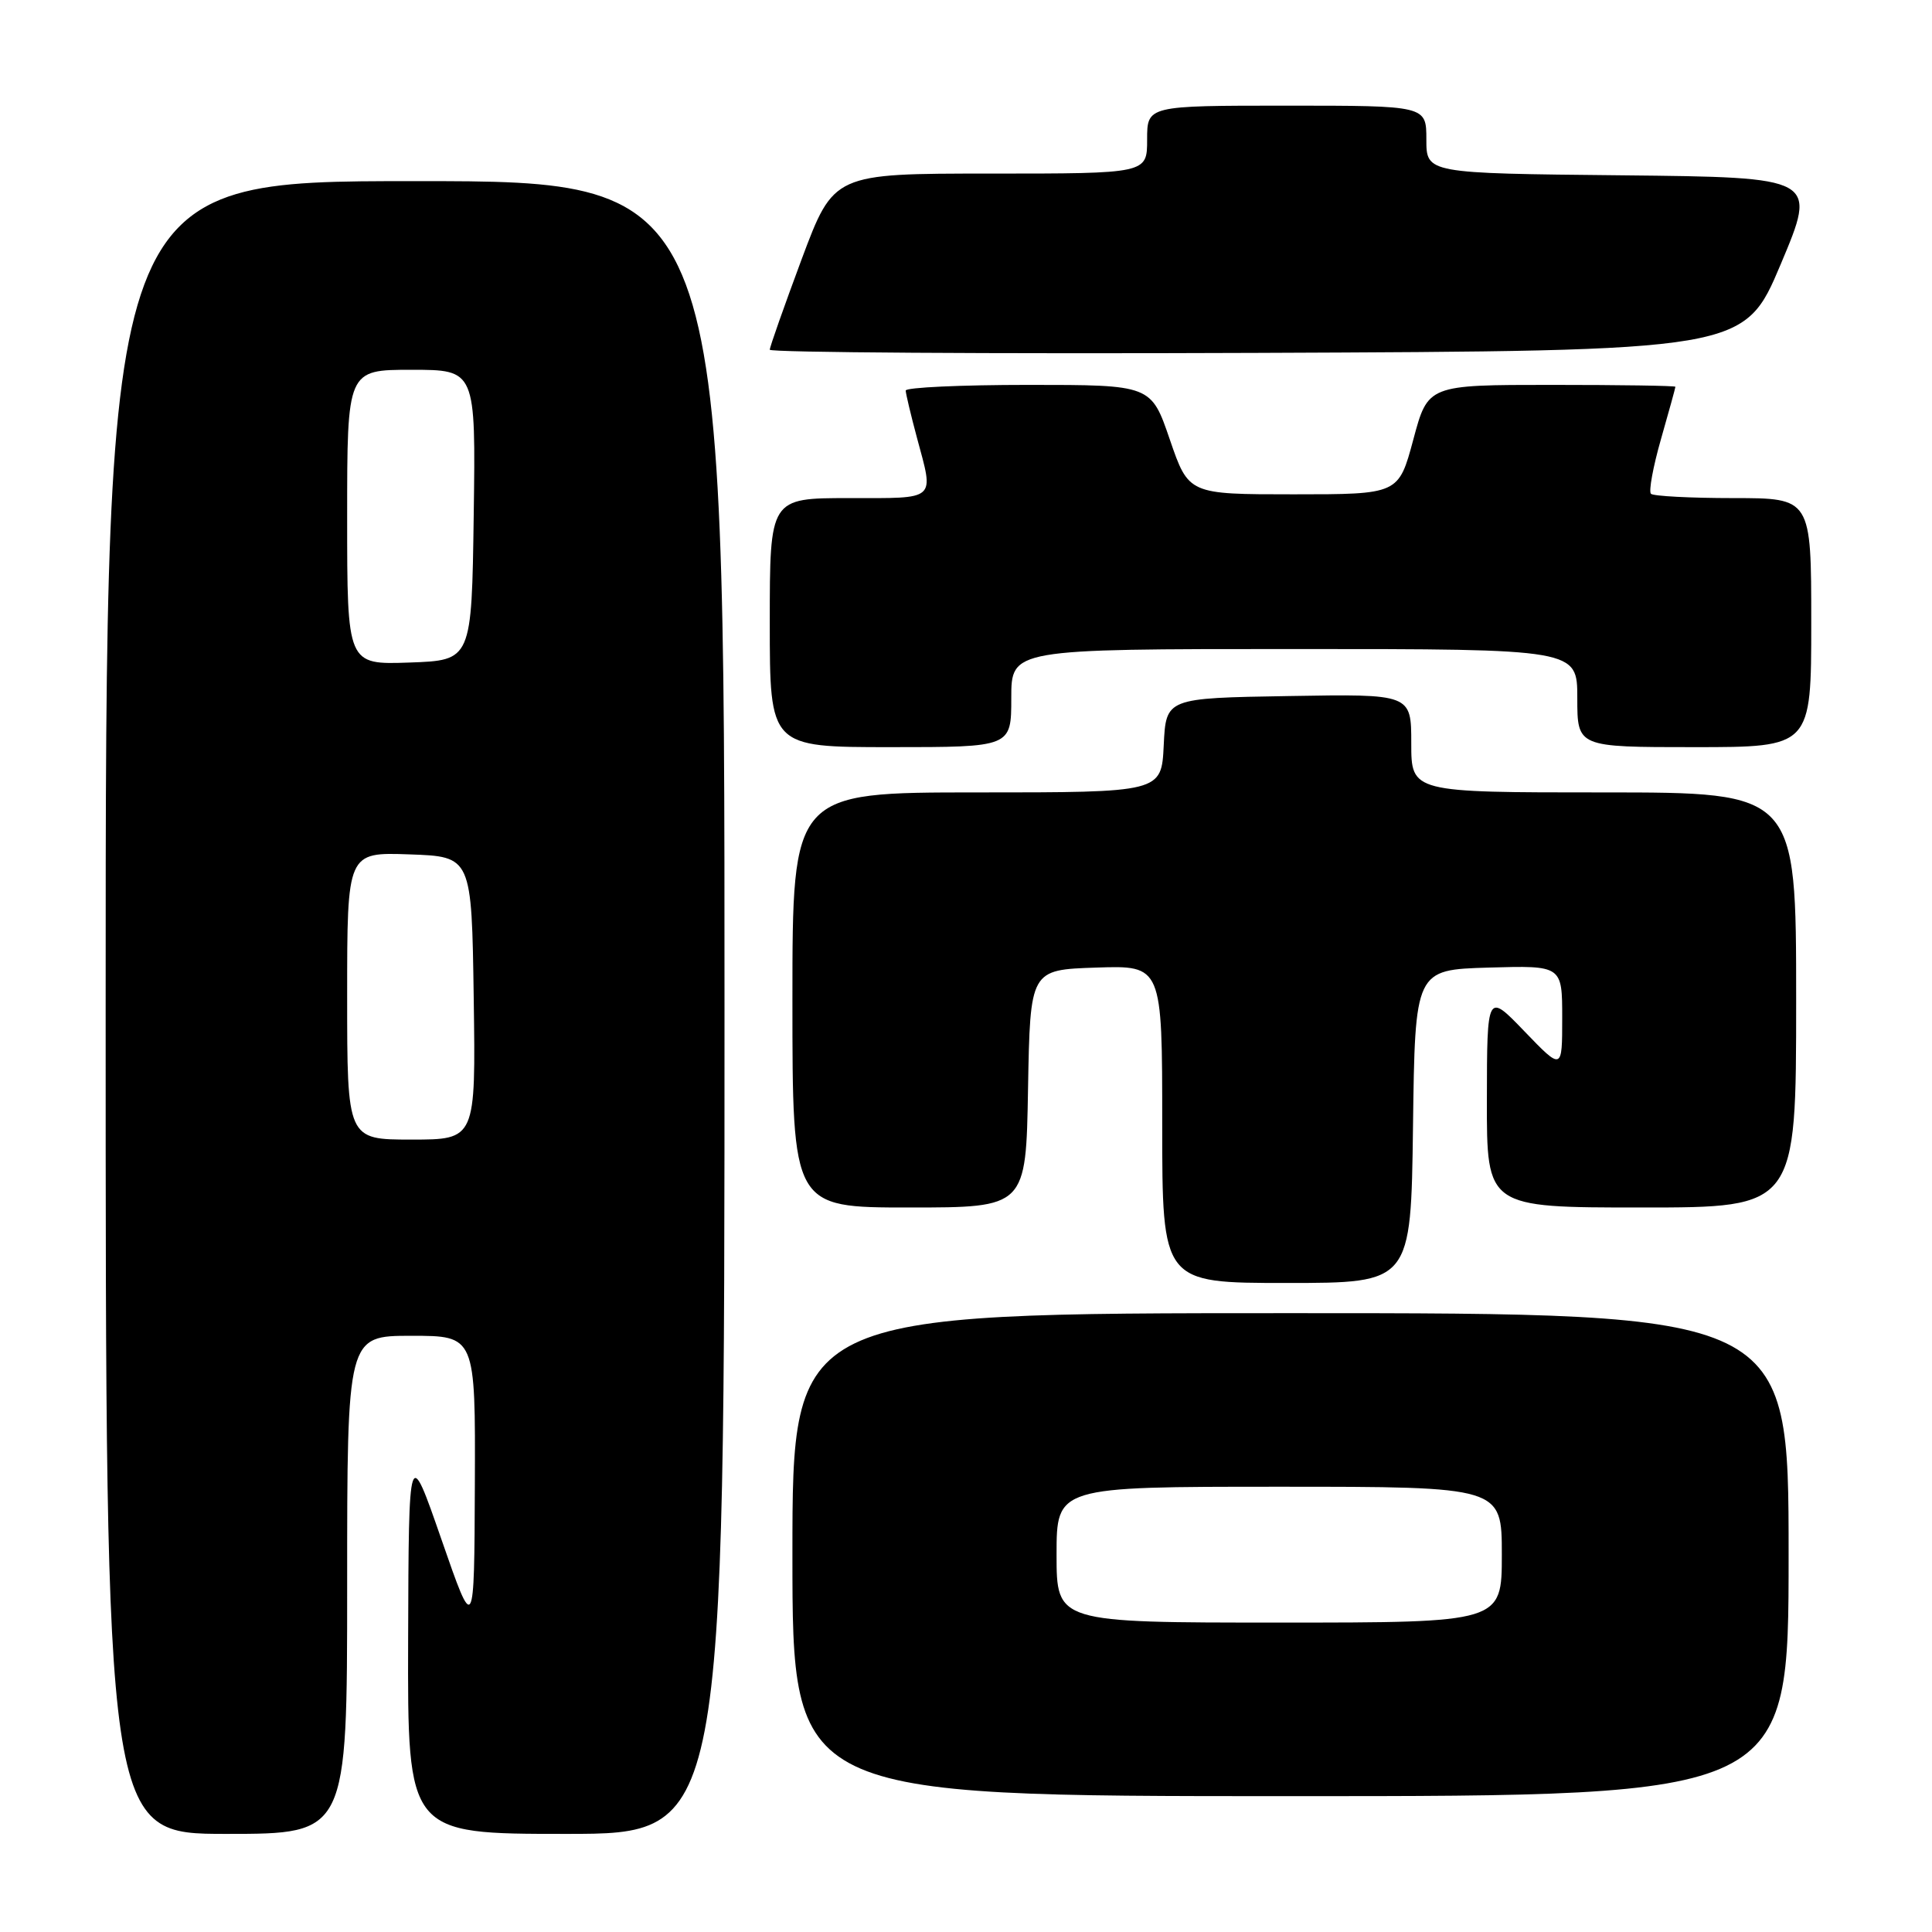 <?xml version="1.0" encoding="UTF-8" standalone="no"?>
<!DOCTYPE svg PUBLIC "-//W3C//DTD SVG 1.1//EN" "http://www.w3.org/Graphics/SVG/1.1/DTD/svg11.dtd" >
<svg xmlns="http://www.w3.org/2000/svg" xmlns:xlink="http://www.w3.org/1999/xlink" version="1.1" viewBox="0 0 256 256">
 <g >
 <path fill="currentColor"
d=" M 46.00 210.00 C 46.00 177.00 46.00 177.00 54.50 177.00 C 63.00 177.00 63.00 177.00 62.92 196.75 C 62.84 216.50 62.84 216.50 58.50 204.00 C 54.16 191.50 54.16 191.50 54.08 217.25 C 54.00 243.00 54.00 243.00 75.00 243.00 C 96.00 243.00 96.00 243.00 96.00 133.50 C 96.00 24.00 96.00 24.00 55.00 24.00 C 14.00 24.00 14.00 24.00 14.00 133.50 C 14.00 243.00 14.00 243.00 30.00 243.00 C 46.00 243.00 46.00 243.00 46.00 210.00 Z  M 237.00 206.00 C 237.00 174.00 237.00 174.00 171.00 174.00 C 105.00 174.00 105.00 174.00 105.00 206.00 C 105.00 238.00 105.00 238.00 171.00 238.00 C 237.00 238.00 237.00 238.00 237.00 206.00 Z  M 187.23 149.25 C 187.50 128.50 187.50 128.50 197.25 128.21 C 207.00 127.93 207.00 127.93 207.00 134.89 C 207.00 141.85 207.00 141.85 202.02 136.68 C 197.04 131.50 197.04 131.50 197.02 145.75 C 197.00 160.00 197.00 160.00 217.50 160.00 C 238.00 160.00 238.00 160.00 238.00 132.50 C 238.00 105.00 238.00 105.00 212.50 105.00 C 187.00 105.00 187.00 105.00 187.00 98.48 C 187.00 91.95 187.00 91.95 170.75 92.23 C 154.50 92.50 154.50 92.50 154.20 98.75 C 153.90 105.00 153.90 105.00 129.45 105.00 C 105.00 105.00 105.00 105.00 105.00 132.50 C 105.00 160.00 105.00 160.00 120.47 160.00 C 135.95 160.00 135.95 160.00 136.22 144.25 C 136.50 128.50 136.50 128.50 145.25 128.21 C 154.00 127.92 154.00 127.92 154.00 148.96 C 154.00 170.00 154.00 170.00 170.48 170.00 C 186.96 170.00 186.96 170.00 187.23 149.25 Z  M 134.00 92.50 C 134.00 86.00 134.00 86.00 171.50 86.00 C 209.00 86.00 209.00 86.00 209.00 92.50 C 209.00 99.00 209.00 99.00 224.50 99.00 C 240.00 99.00 240.00 99.00 240.00 82.50 C 240.00 66.00 240.00 66.00 229.67 66.00 C 223.98 66.00 219.07 65.74 218.76 65.43 C 218.44 65.11 219.04 61.85 220.09 58.18 C 221.14 54.51 222.00 51.39 222.00 51.25 C 222.00 51.11 214.62 51.00 205.61 51.00 C 189.21 51.00 189.21 51.00 187.27 58.25 C 185.32 65.50 185.32 65.50 171.41 65.50 C 157.50 65.50 157.50 65.50 155.01 58.25 C 152.53 51.00 152.53 51.00 136.26 51.00 C 127.32 51.00 120.01 51.34 120.01 51.75 C 120.02 52.16 120.69 54.98 121.50 58.00 C 123.77 66.44 124.26 66.00 112.50 66.00 C 102.00 66.00 102.00 66.00 102.00 82.50 C 102.00 99.00 102.00 99.00 118.00 99.00 C 134.00 99.00 134.00 99.00 134.00 92.50 Z  M 235.96 35.00 C 240.80 23.50 240.80 23.50 214.90 23.23 C 189.00 22.97 189.00 22.97 189.00 18.48 C 189.00 14.00 189.00 14.00 170.50 14.00 C 152.00 14.00 152.00 14.00 152.00 18.50 C 152.00 23.00 152.00 23.00 131.23 23.00 C 110.47 23.00 110.47 23.00 106.23 34.33 C 103.91 40.57 102.00 45.97 102.00 46.34 C 102.00 46.71 131.05 46.90 166.56 46.76 C 231.11 46.50 231.11 46.50 235.96 35.00 Z  M 46.00 131.96 C 46.00 112.92 46.00 112.92 54.25 113.21 C 62.50 113.50 62.50 113.50 62.77 132.25 C 63.04 151.00 63.04 151.00 54.52 151.00 C 46.00 151.00 46.00 151.00 46.00 131.96 Z  M 46.00 68.54 C 46.00 49.00 46.00 49.00 54.52 49.00 C 63.04 49.00 63.04 49.00 62.77 68.25 C 62.50 87.50 62.50 87.50 54.25 87.79 C 46.00 88.08 46.00 88.08 46.00 68.54 Z  M 140.00 206.00 C 140.00 197.00 140.00 197.00 169.50 197.00 C 199.00 197.00 199.00 197.00 199.00 206.00 C 199.00 215.00 199.00 215.00 169.50 215.00 C 140.00 215.00 140.00 215.00 140.00 206.00 Z "/>
</g>
</svg>